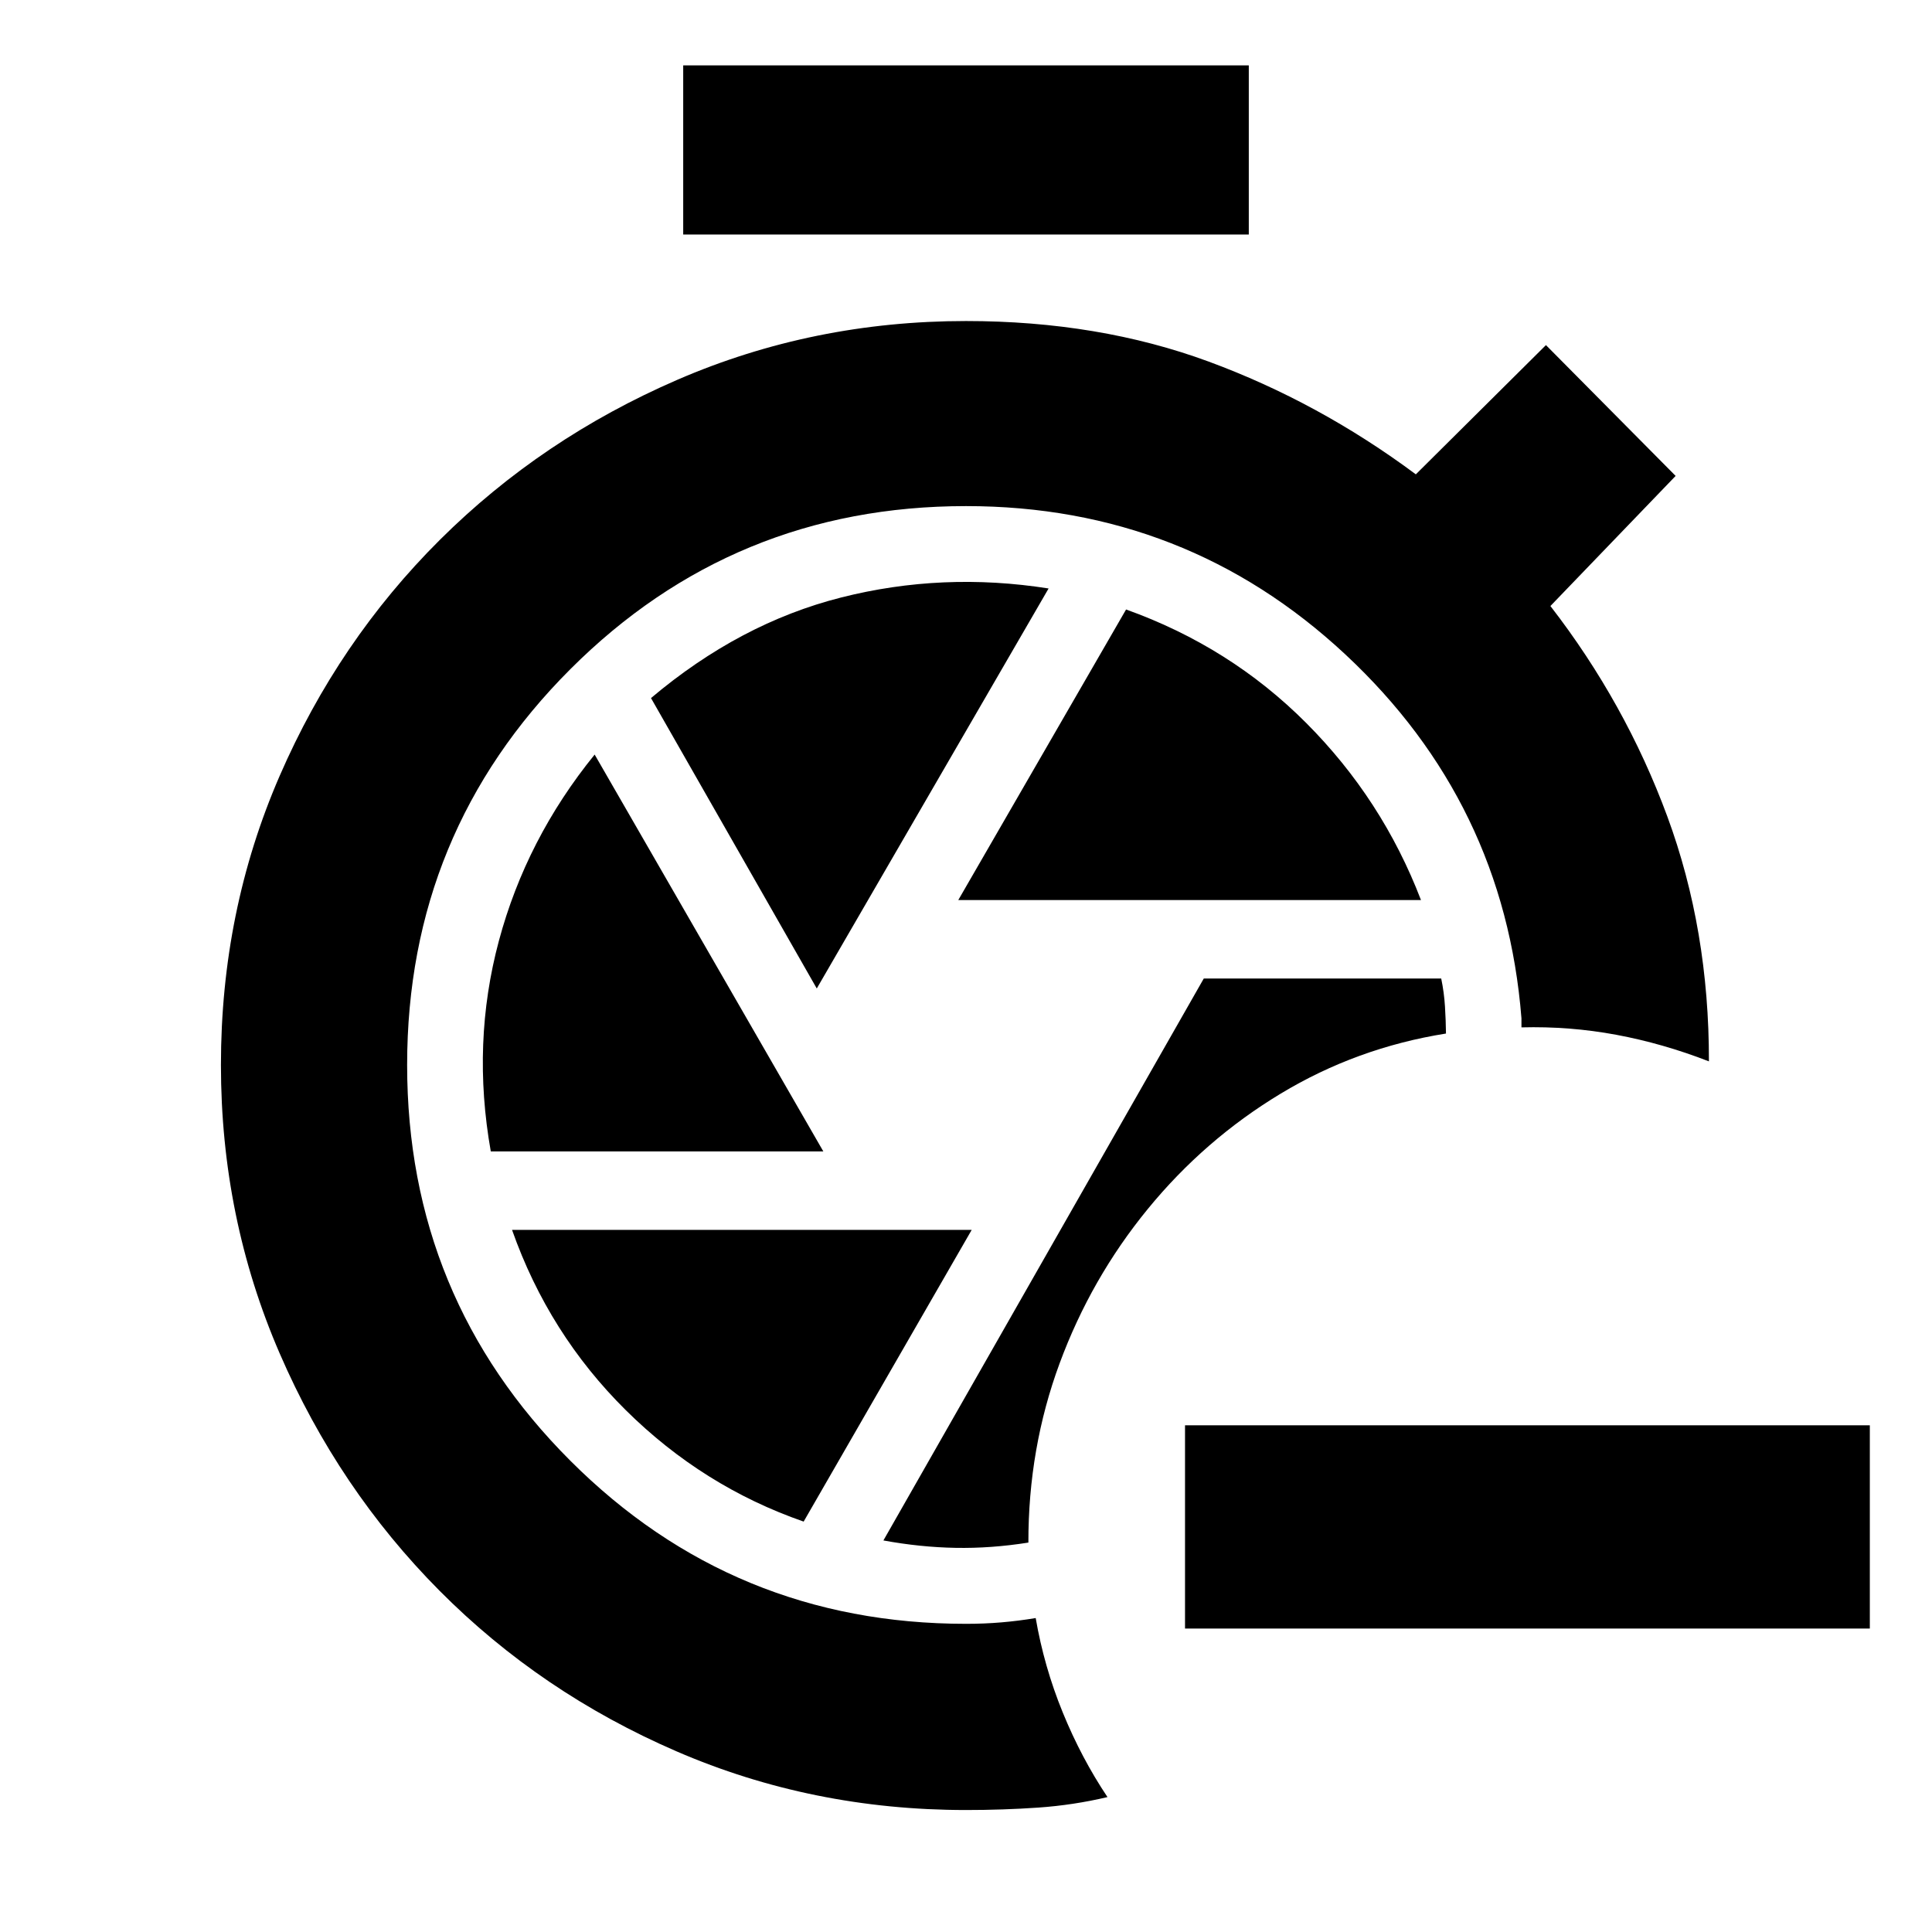 <svg xmlns="http://www.w3.org/2000/svg" height="24" viewBox="0 -960 960 960" width="24"><path d="M511-193.5q-.07-46.89 15.53-89.1 15.6-42.2 43.8-76.66 28.19-34.46 65.98-57.28 37.8-22.83 82.19-29.9-.07-6.41-.5-13.42t-1.87-13.92H598.15L438.96-194.56q18.24 3.36 35.89 3.68 17.65.32 36.15-2.62ZM339.48-843.48v-84.04h281.04v84.04H339.48Zm136.69 330.7h229.9q-19.2-50.07-57.02-87.97-37.81-37.9-89.51-56.4l-83.37 144.37Zm-70.32 43.95 115.19-198.76q-52.69-8.3-103.09 4.48-50.41 12.78-94.47 49.98l82.37 144.3Zm-161.98 80.96h165.24L295.48-585.06q-34 41.89-47.59 92.57-13.59 50.69-4.02 104.62Zm155.46 183.94 83.5-144.94h-228.4q18.2 51.63 56.55 89.6 38.35 37.97 88.35 55.34ZM480-60.61q-76.46 0-143.85-29.16t-117.68-79.74q-50.3-50.58-79.49-117.97-29.2-67.39-29.2-143.35 0-76.45 29.16-143.59 29.17-67.15 79.74-117.44 50.58-50.29 117.97-79.46 67.39-29.16 143.35-29.16 65.89 0 120.58 20.15 54.68 20.16 102.94 56.03l64.65-64.22 64.44 65-62.22 64.65q37.31 48.24 58.09 104.57 20.78 56.32 20.67 121.69-22.85-8.89-46.05-13.21-23.21-4.31-47.1-3.68v-4.5q-8.48-107.15-87.53-180.84-79.06-73.68-188.47-73.68-115.57 0-196.63 81.06-81.07 81.07-81.07 196.63 0 115.57 81.07 196.63 81.06 81.07 196.63 81.07 9.11 0 17.56-.72 8.46-.71 17.07-2.15 4.13 24.09 13.42 46.86 9.3 22.77 22.25 42.1-16.93 4-34.37 5.22-17.43 1.21-35.93 1.21Zm449.11-90.17H588.83v-101h340.28v101Z"/></svg>